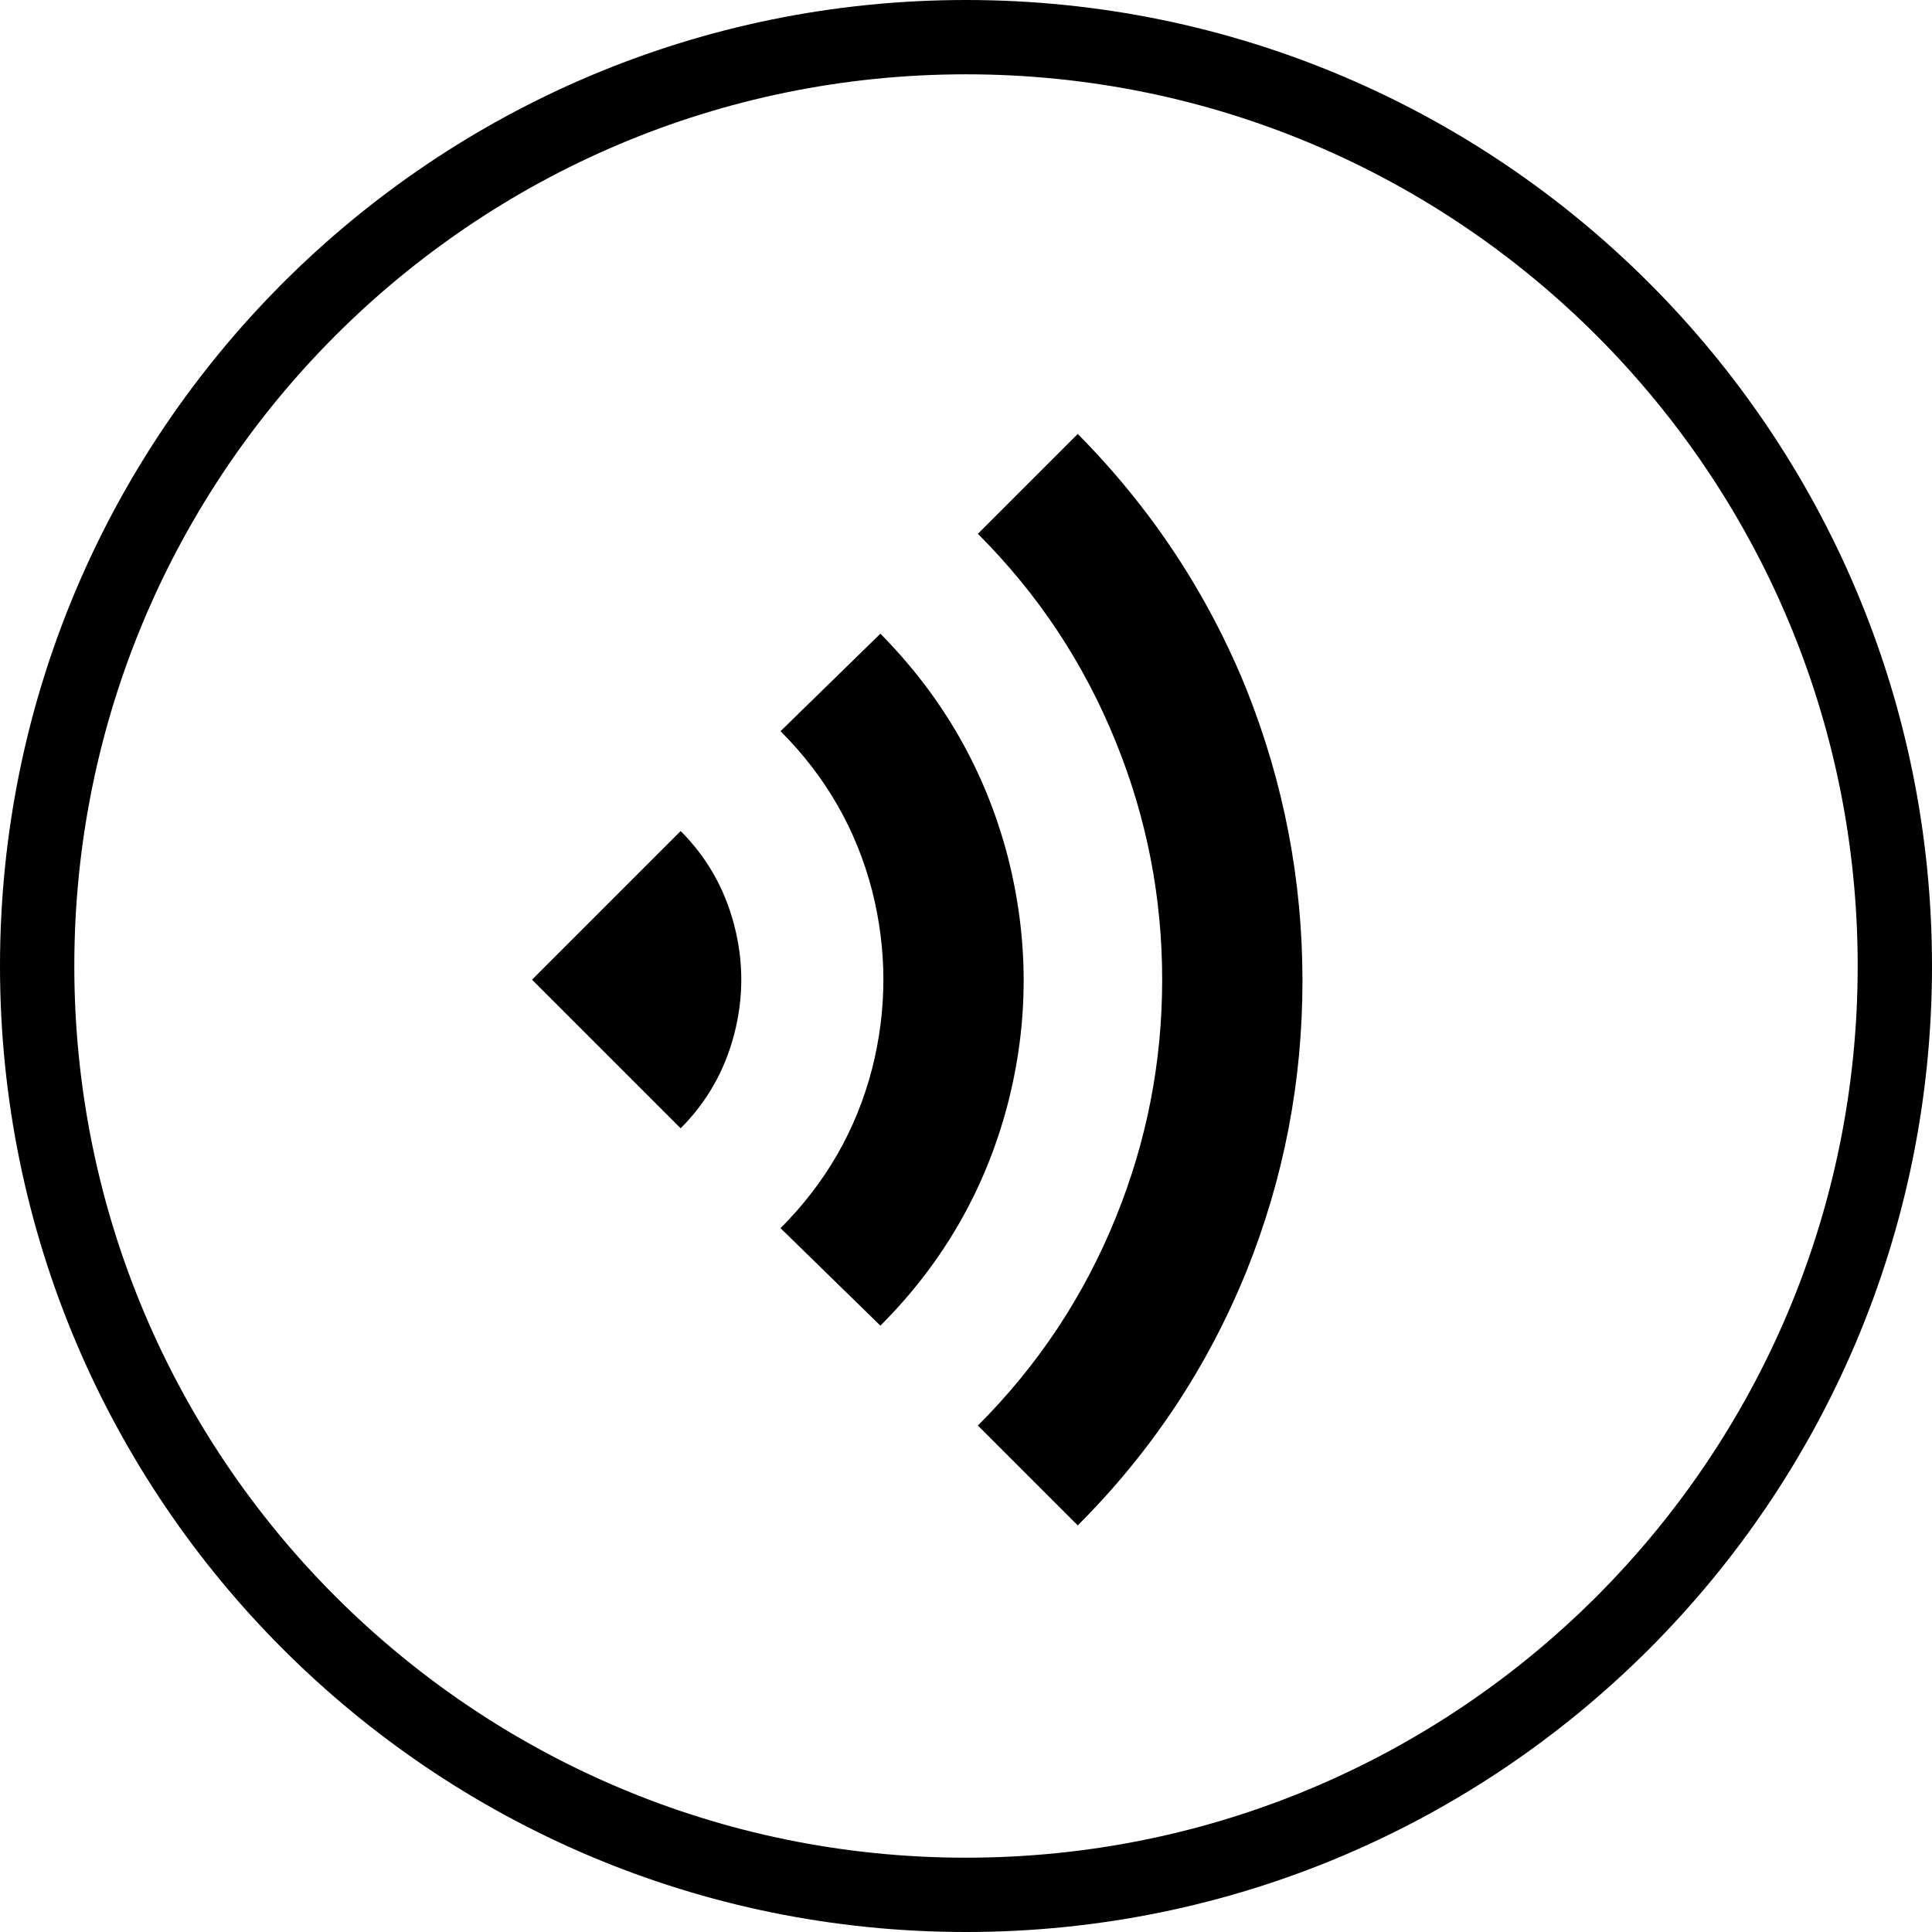 <?xml version="1.0" encoding="UTF-8"?>
<svg width="26px" height="26px" viewBox="0 0 26 26" version="1.1" xmlns="http://www.w3.org/2000/svg" xmlns:xlink="http://www.w3.org/1999/xlink">
    <!-- Generator: Sketch 62 (91390) - https://sketch.com -->
    <title>icon/语音</title>
    <desc>Created with Sketch.</desc>
    <g id="icon/语音" stroke="none" stroke-width="1" fill="none" fill-rule="evenodd">
        <path d="M13,0 C20.18,0 26,5.82 26,13 C26,20.18 20.18,26 13,26 C5.82,26 0,20.18 0,13 C0,5.82 5.82,0 13,0 Z M13,1 C6.373,1 1,6.373 1,13 C1,19.627 6.373,25 13,25 C19.627,25 25,19.627 25,13 C25,6.373 19.627,1 13,1 Z M14.504,5.84 C15.496,6.843 16.253,7.989 16.776,9.28 C17.277,10.539 17.528,11.845 17.528,13.2 C17.528,14.555 17.277,15.856 16.776,17.104 C16.253,18.395 15.496,19.536 14.504,20.528 L13.16,19.184 C13.971,18.373 14.589,17.44 15.016,16.384 C15.432,15.36 15.64,14.293 15.64,13.184 C15.64,12.075 15.432,11.008 15.016,9.984 C14.589,8.928 13.971,7.995 13.16,7.184 L14.504,5.84 Z M11.848,8.528 C12.691,9.381 13.261,10.379 13.56,11.52 C13.848,12.64 13.848,13.755 13.56,14.864 C13.261,16.005 12.691,16.997 11.848,17.84 L10.504,16.528 C11.112,15.92 11.523,15.205 11.736,14.384 C11.939,13.584 11.939,12.784 11.736,11.984 C11.523,11.163 11.112,10.448 10.504,9.84 L11.848,8.528 Z M9.16,11.184 C9.512,11.536 9.752,11.957 9.88,12.448 C10.008,12.939 10.008,13.429 9.88,13.92 C9.752,14.411 9.512,14.832 9.16,15.184 L7.16,13.184 L9.16,11.184 Z" id="Combined-Shape" fill="#000000" fill-rule="nonzero"></path>
    </g>
</svg>